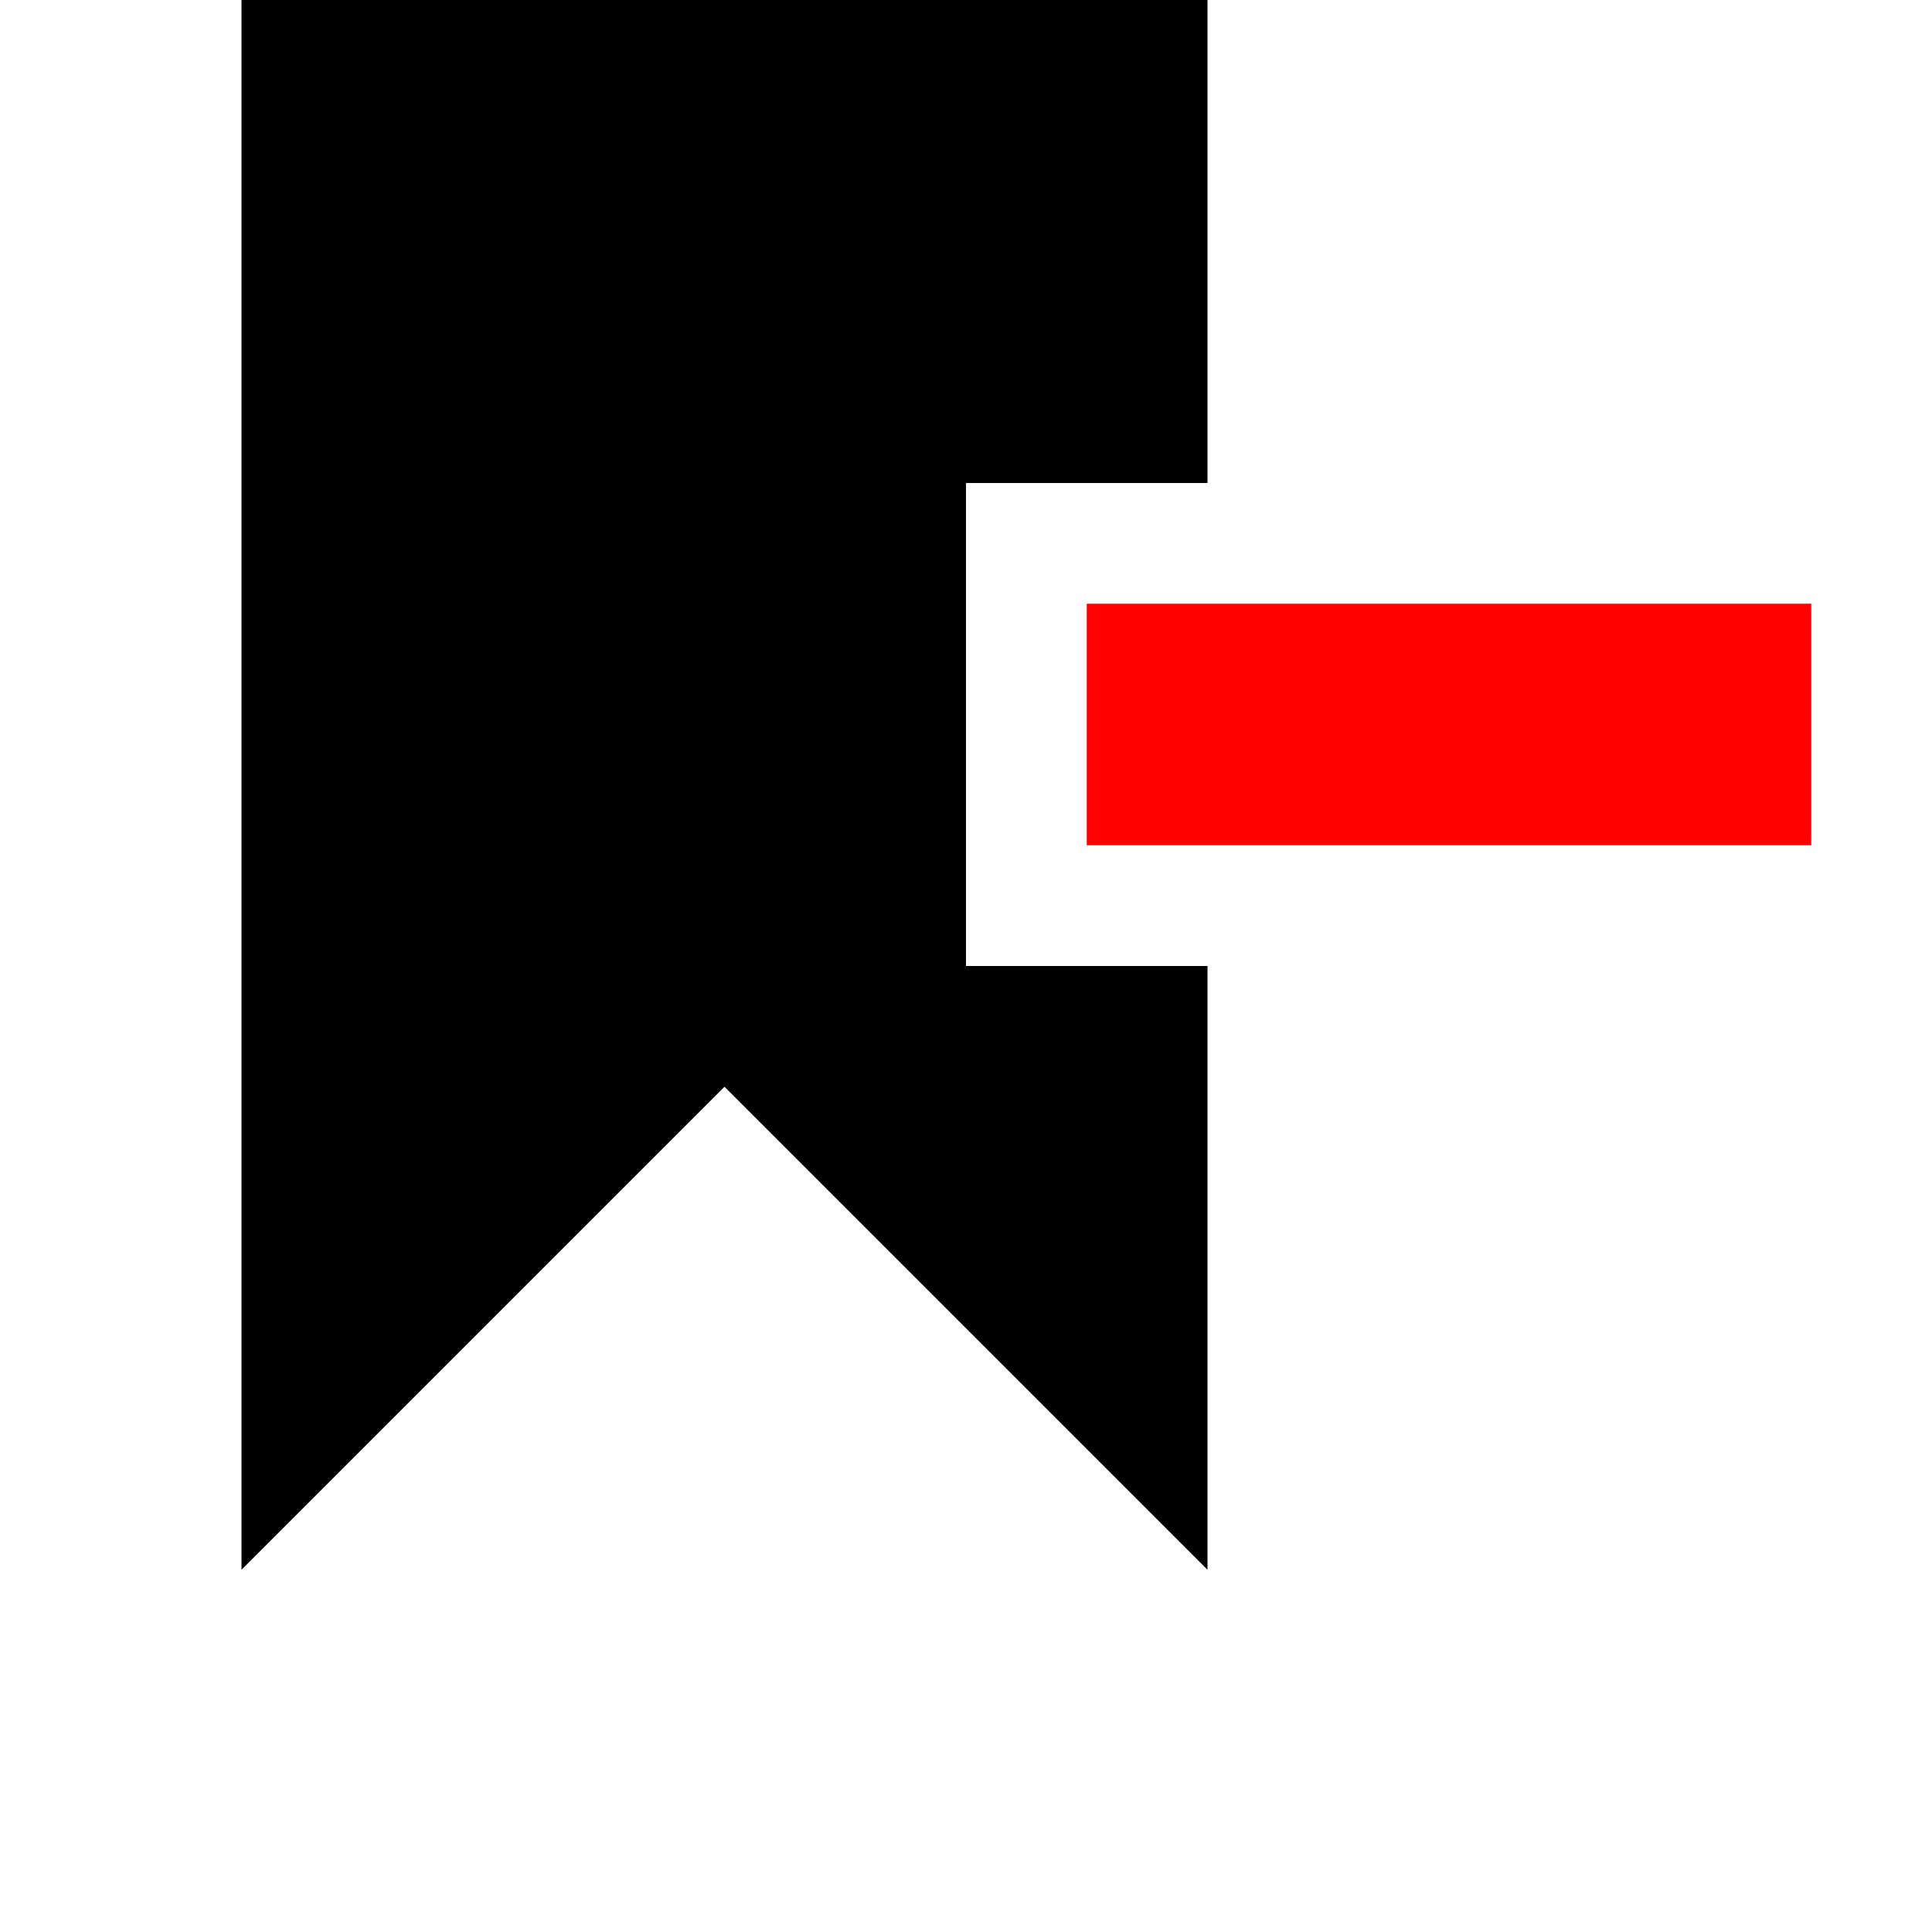 <?xml version="1.0" encoding="UTF-8" standalone="no"?>
<!-- Created with Inkscape (http://www.inkscape.org/) -->

<svg
   xmlns:dc="http://purl.org/dc/elements/1.1/"
   xmlns:cc="http://creativecommons.org/ns#"
   xmlns:rdf="http://www.w3.org/1999/02/22-rdf-syntax-ns#"
   xmlns:svg="http://www.w3.org/2000/svg"
   xmlns="http://www.w3.org/2000/svg"
   xmlns:sodipodi="http://sodipodi.sourceforge.net/DTD/sodipodi-0.dtd"
   xmlns:inkscape="http://www.inkscape.org/namespaces/inkscape"
   sodipodi:docname="bookmark-remove.svg"
   height="16"
   id="svg7384"
   inkscape:version="0.48.4 r9939"
   version="1.1"
   width="16">
  <sodipodi:namedview
     inkscape:bbox-paths="false"
     bordercolor="#666666"
     borderopacity="1"
     inkscape:current-layer="layer12"
     inkscape:cx="25.896077"
     inkscape:cy="6.909963"
     gridtolerance="10"
     inkscape:guide-bbox="true"
     guidetolerance="10"
     id="namedview88"
     inkscape:object-nodes="false"
     inkscape:object-paths="false"
     objecttolerance="10"
     pagecolor="#555753"
     inkscape:pageopacity="1"
     inkscape:pageshadow="2"
     showborder="false"
     showgrid="false"
     showguides="true"
     inkscape:snap-bbox="true"
     inkscape:snap-bbox-midpoints="false"
     inkscape:snap-global="true"
     inkscape:snap-grids="true"
     inkscape:snap-nodes="false"
     inkscape:snap-others="false"
     inkscape:snap-to-guides="true"
     inkscape:window-height="838"
     inkscape:window-maximized="1"
     inkscape:window-width="1600"
     inkscape:window-x="0"
     inkscape:window-y="27"
     inkscape:zoom="11.313708">
    <inkscape:grid
       empspacing="2"
       enabled="true"
       id="grid4866"
       snapvisiblegridlinesonly="true"
       spacingx="1px"
       spacingy="1px"
       type="xygrid"
       visible="true" />
  </sodipodi:namedview>
  <title
     id="title9167">Gnome Symbolic Icon Theme</title>
  <defs
     id="defs7386" />
  <g
     inkscape:groupmode="layer"
     id="layer9"
     inkscape:label="status"
     style="display:inline"
     transform="translate(-141,-807)" />
  <g
     inkscape:groupmode="layer"
     id="layer10"
     inkscape:label="devices"
     transform="translate(-141,-807)" />
  <g
     inkscape:groupmode="layer"
     id="layer11"
     inkscape:label="apps"
     transform="translate(-141,-807)" />
  <g
     inkscape:groupmode="layer"
     id="layer13"
     inkscape:label="places"
     transform="translate(-141,-807)" />
  <g
     inkscape:groupmode="layer"
     id="layer14"
     inkscape:label="mimetypes"
     transform="translate(-141,-807)" />
  <g
     inkscape:groupmode="layer"
     id="layer15"
     inkscape:label="emblems"
     style="display:inline"
     transform="translate(-141,-807)" />
  <g
     inkscape:groupmode="layer"
     id="g71291"
     inkscape:label="emotes"
     style="display:inline"
     transform="translate(-141,-807)" />
  <g
     inkscape:groupmode="layer"
     id="g4953"
     inkscape:label="categories"
     style="display:inline"
     transform="translate(-141,-807)" />
  <g
     inkscape:groupmode="layer"
     id="layer12"
     inkscape:label="actions"
     style="display:inline"
     transform="translate(-141,-807)">
    <path
       inkscape:connector-curvature="0"
       d="m 143,807 0,13 4,-4 4,4 0,-4 0,-1 -2,0 0,-4 2,0 0,-4 z"
       id="path12292"
       sodipodi:nodetypes="ccccccccccc"
       style="fill:#000000;fill-opacity:1;stroke:none" />
    <path
       style="fill:#ff0101;fill-opacity:1;stroke:none"
       d="m 150,812 0,2 6,0 0,-2 z"
       id="rect12294"
       inkscape:connector-curvature="0"
       sodipodi:nodetypes="ccccc" />
  </g>
</svg>
